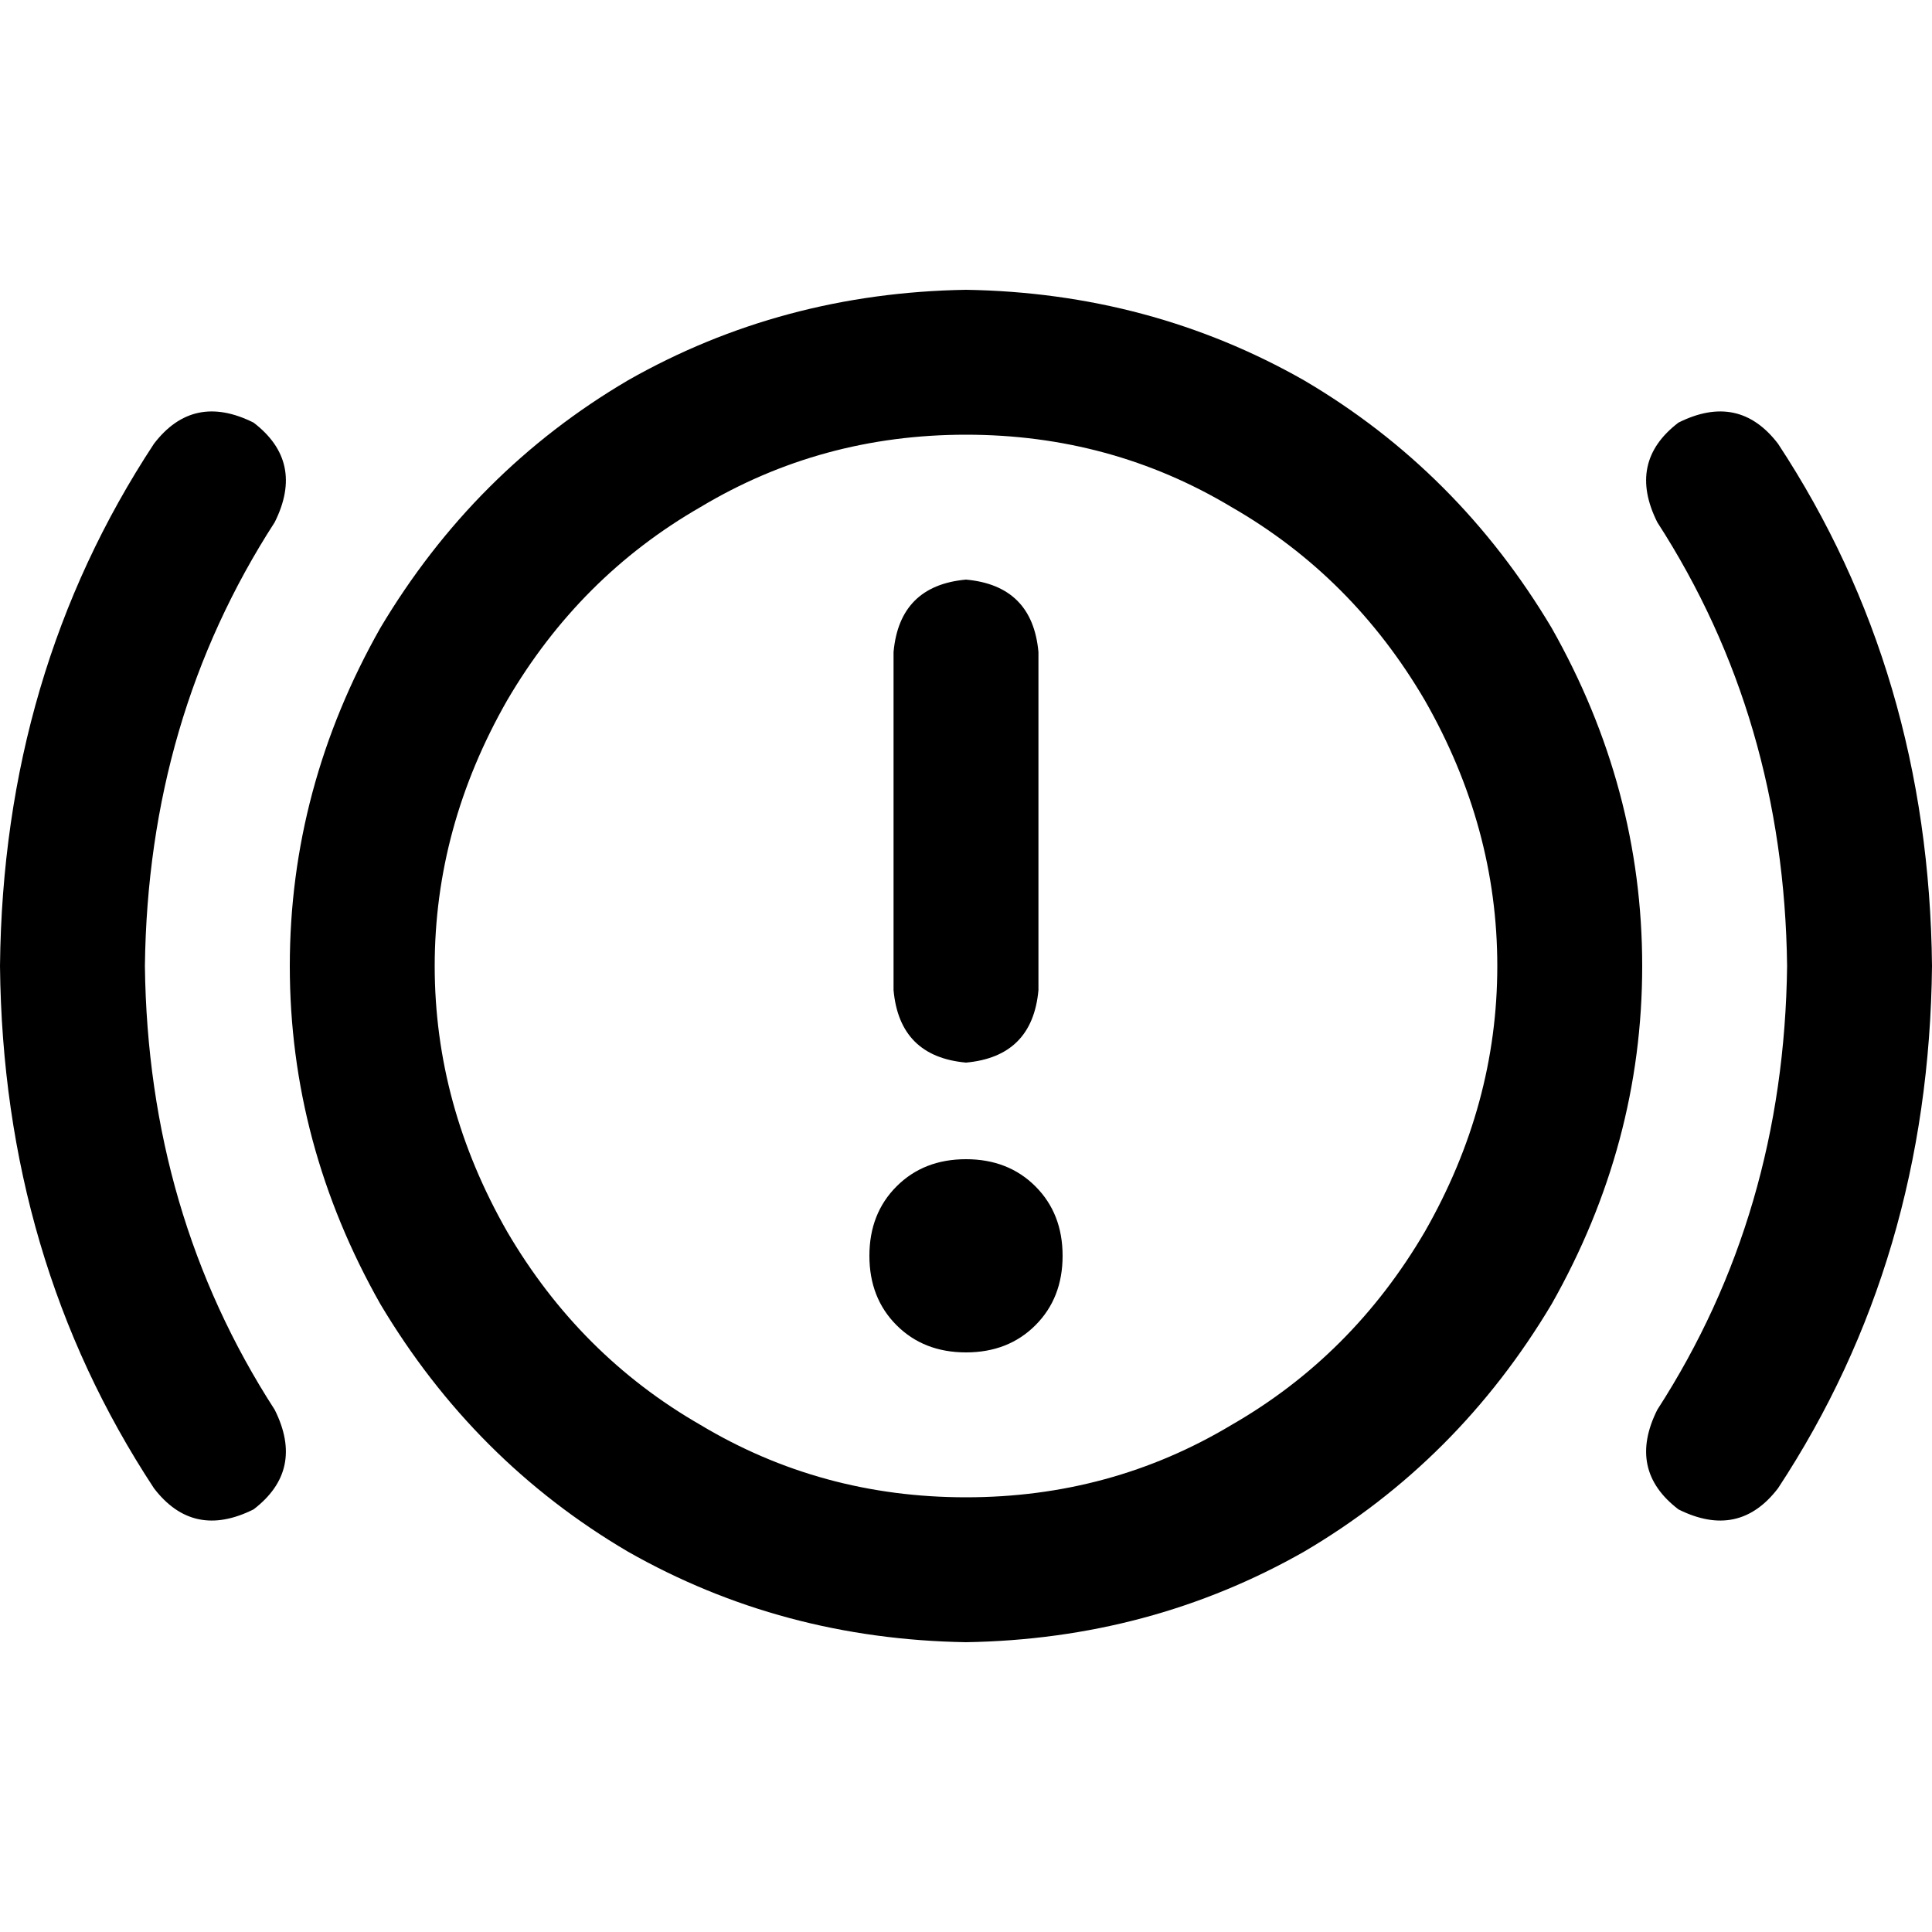 <svg xmlns="http://www.w3.org/2000/svg" viewBox="0 0 512 512">
  <path d="M 256 115.2 Q 294.4 115.2 326.4 134.4 L 326.4 134.4 L 326.4 134.4 Q 358.4 152.8 377.6 185.6 Q 396.8 219.2 396.8 256 Q 396.8 292.8 377.6 326.4 Q 358.4 359.2 326.4 377.6 Q 294.4 396.8 256 396.8 Q 217.6 396.8 185.6 377.6 Q 153.6 359.2 134.4 326.4 Q 115.2 292.8 115.2 256 Q 115.2 219.2 134.4 185.6 Q 153.6 152.8 185.6 134.4 Q 217.6 115.2 256 115.2 L 256 115.2 Z M 256 435.2 Q 304.8 434.4 345.6 411.2 L 345.6 411.2 L 345.6 411.2 Q 386.4 387.2 411.2 345.6 Q 435.2 303.2 435.2 256 Q 435.2 208.8 411.2 166.4 Q 386.4 124.8 345.6 100.8 Q 304.8 77.6 256 76.8 Q 207.2 77.6 166.4 100.8 Q 125.6 124.8 100.8 166.4 Q 76.8 208.8 76.8 256 Q 76.8 303.2 100.8 345.6 Q 125.6 387.2 166.4 411.2 Q 207.2 434.4 256 435.2 L 256 435.2 Z M 67.2 112 Q 51.2 104 40.8 117.6 Q 0.8 178.4 0 256 Q 0.8 333.6 40.8 394.4 Q 51.2 408 67.2 400 Q 80.8 389.6 72.8 373.6 Q 39.2 321.6 38.4 256 Q 39.2 190.4 72.8 138.4 Q 80.8 122.4 67.2 112 L 67.2 112 Z M 444.8 112 Q 431.2 122.4 439.2 138.4 Q 472.8 190.4 473.6 256 Q 472.8 321.6 439.2 373.6 Q 431.2 389.6 444.8 400 Q 460.8 408 471.2 394.4 Q 511.2 333.6 512 256 Q 511.2 178.4 471.2 117.6 Q 460.8 104 444.8 112 L 444.8 112 Z M 256 153.6 Q 238.4 155.2 236.8 172.8 L 236.8 262.4 L 236.8 262.4 Q 238.4 280 256 281.6 Q 273.6 280 275.2 262.4 L 275.2 172.8 L 275.2 172.8 Q 273.6 155.2 256 153.6 L 256 153.6 Z M 281.6 332.8 Q 281.6 321.6 274.4 314.4 L 274.4 314.4 L 274.4 314.4 Q 267.2 307.2 256 307.2 Q 244.8 307.2 237.6 314.4 Q 230.4 321.6 230.4 332.8 Q 230.4 344 237.6 351.2 Q 244.8 358.4 256 358.4 Q 267.2 358.4 274.4 351.2 Q 281.6 344 281.6 332.8 L 281.6 332.8 Z" />
</svg>